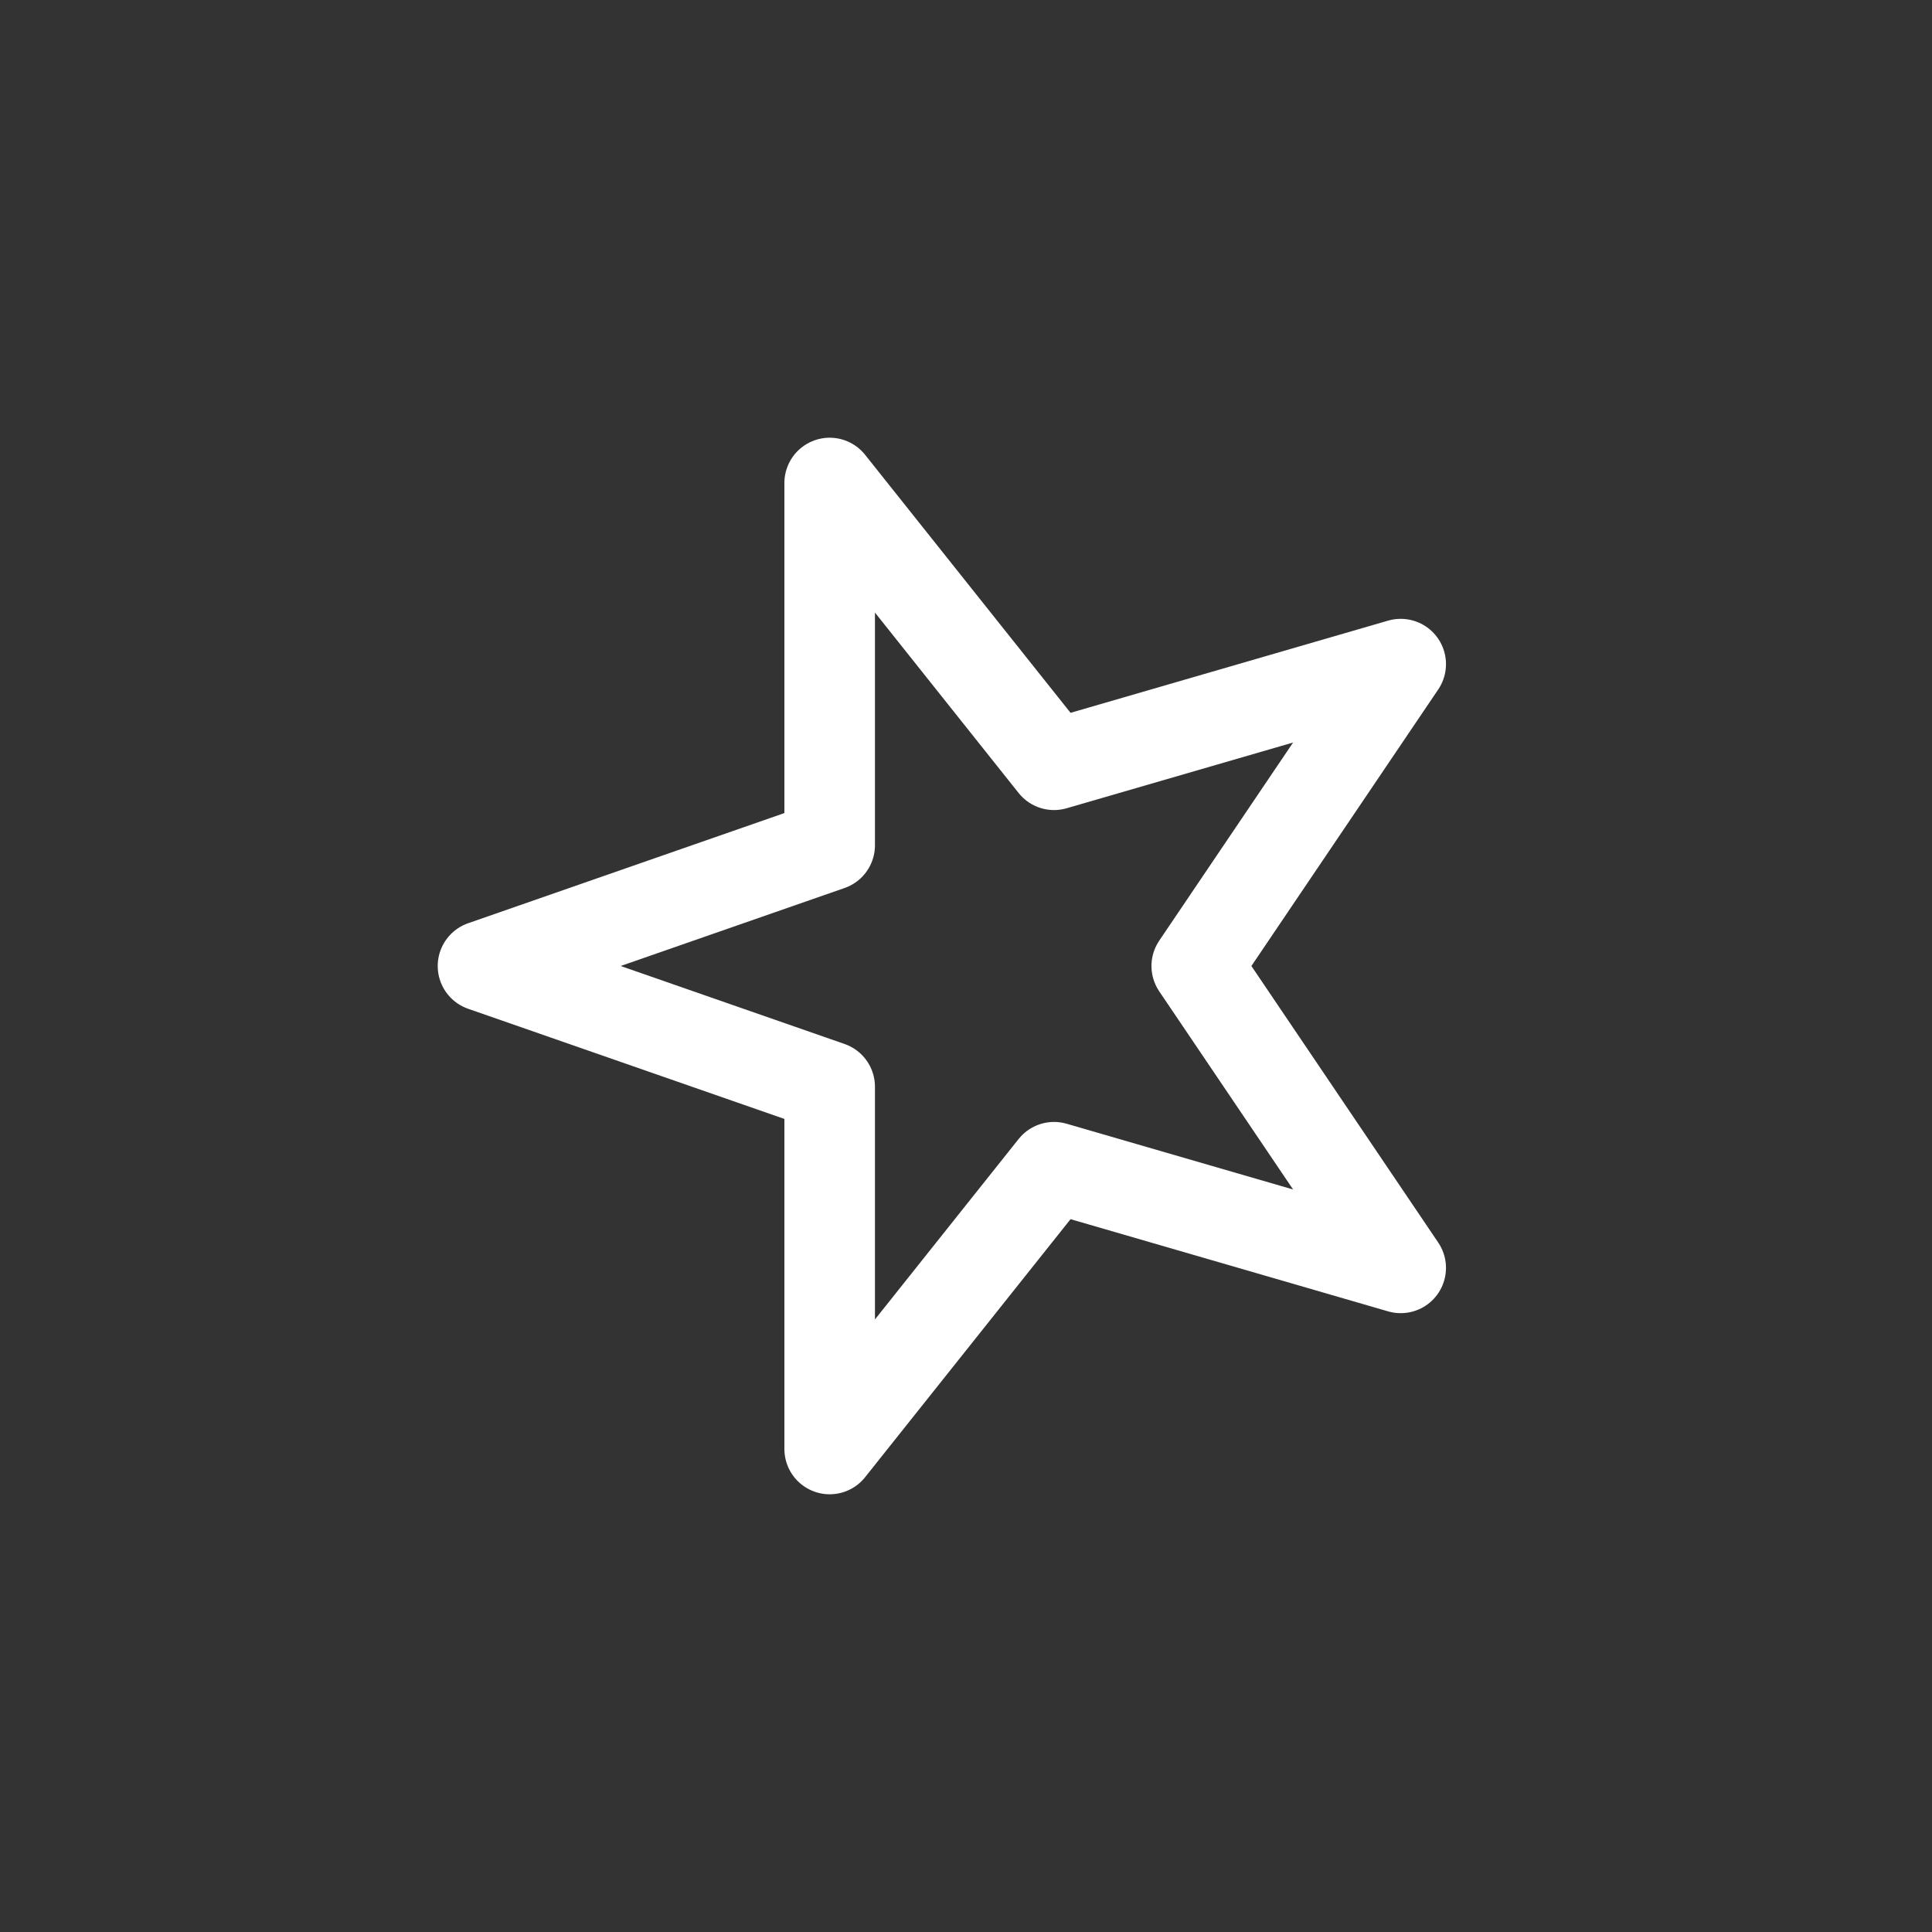 <svg width="32" height="32" viewBox="0 0 32 32" fill="none" xmlns="http://www.w3.org/2000/svg">
<rect x="0" y="0" width="32" height="32" fill="#333333" stroke="none"/>
<path d="M8 16L13.742 18L13.742 24L17.458 19.333L23.2 21L19.822 16L23.2 11L17.458 12.667L13.742 8V14L8 16Z" stroke="white" stroke-width="1.5" stroke-linecap="round" stroke-linejoin="round"/>
</svg>
